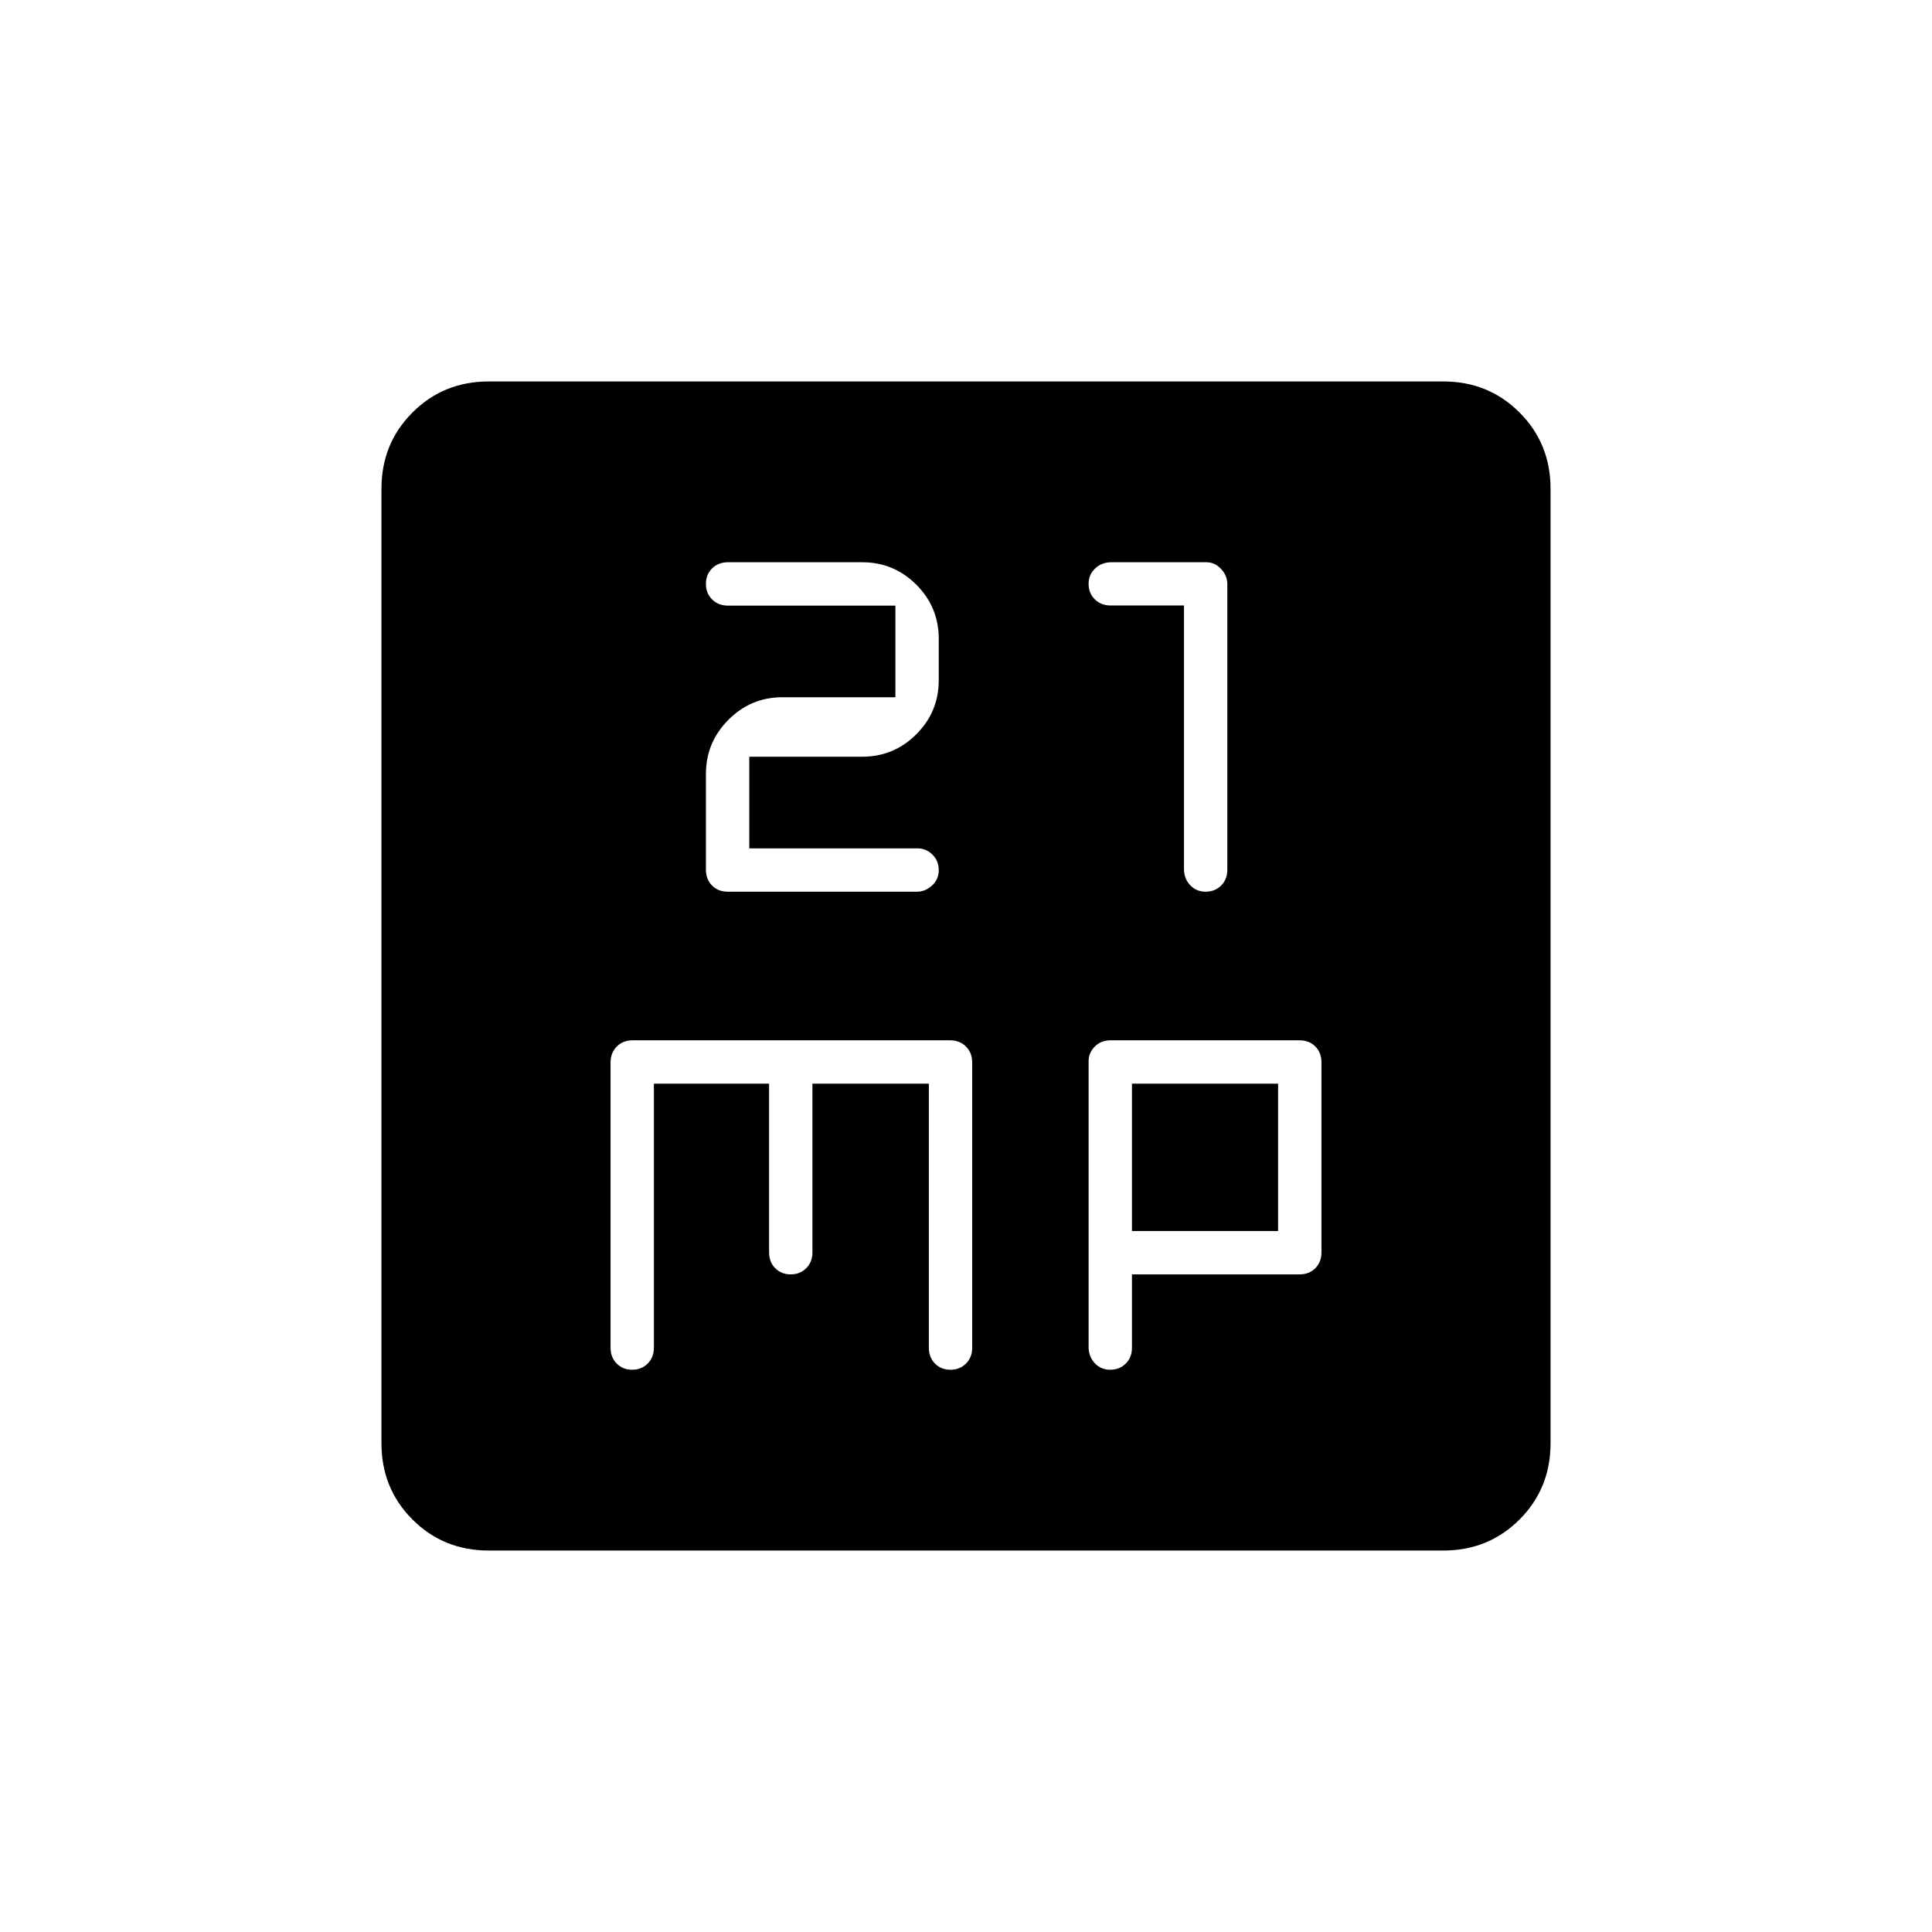<svg xmlns="http://www.w3.org/2000/svg" height="20" viewBox="0 -960 960 960" width="20"><path d="M372.31-538.46V-584h56.18q15.68 0 26.83-11.15 11.14-11.14 11.14-26.9v-20.52q0-15.75-11.14-26.9-11.15-11.15-26.83-11.15h-66.76q-4.84 0-7.9 3.06-3.06 3.05-3.06 7.68t3.06 7.71q3.06 3.09 7.9 3.09h83.19v45.54h-56.18q-15.68 0-26.82 11.23-11.15 11.22-11.15 26.82v47.61q0 4.83 3.04 7.89 3.04 3.07 7.85 3.07h93.93q4.17 0 7.52-3.06 3.35-3.05 3.35-7.68 0-4.62-3.14-7.71-3.15-3.09-7.34-3.09h-83.67Zm216-120.68v130.88q0 4.81 3.05 8.07 3.05 3.27 7.68 3.27t7.72-3.05q3.09-3.05 3.09-7.86v-142q0-4.14-3.11-7.46-3.1-3.33-7.23-3.33h-47.28q-4.78 0-8.04 3.06-3.27 3.05-3.27 7.68 0 4.6 3.07 7.67 3.06 3.07 7.89 3.07h36.43Zm-345.42 469.6q-22.51 0-37.93-15.42-15.42-15.42-15.42-37.93v-474.22q0-22.51 15.42-37.93 15.42-15.42 37.93-15.42h474.22q22.51 0 37.93 15.42 15.42 15.42 15.42 37.93v474.22q0 22.51-15.42 37.93-15.42 15.42-37.93 15.42H242.89Zm82.03-232h57.23v83.81q0 4.84 3.06 7.9 3.05 3.06 7.68 3.06t7.71-3.06q3.09-3.06 3.09-7.9v-83.81h57.85v131.19q0 4.84 3.05 7.9 3.05 3.07 7.68 3.07t7.72-3.07q3.09-3.06 3.09-7.9v-141.74q0-4.71-3.06-7.85-3.05-3.14-8.02-3.14H314.46q-4.97 0-8.02 3.14-3.06 3.14-3.06 7.85v141.74q0 4.84 3.06 7.9 3.05 3.07 7.68 3.07t7.71-3.07q3.09-3.06 3.09-7.9v-131.19Zm237.54 94.77h83.26q4.79 0 7.84-3.05 3.06-3.06 3.06-7.89v-94.43q0-4.83-3.06-7.88-3.05-3.06-7.84-3.06h-93.84q-4.83 0-7.89 3.11-3.07 3.11-3.07 7.25v142q0 4.81 3.06 8.07 3.05 3.27 7.68 3.27 4.62 0 7.71-3.07 3.09-3.06 3.09-7.9v-36.42Zm0-21.54v-73.23h72.62v73.23h-72.62Z"/></svg>